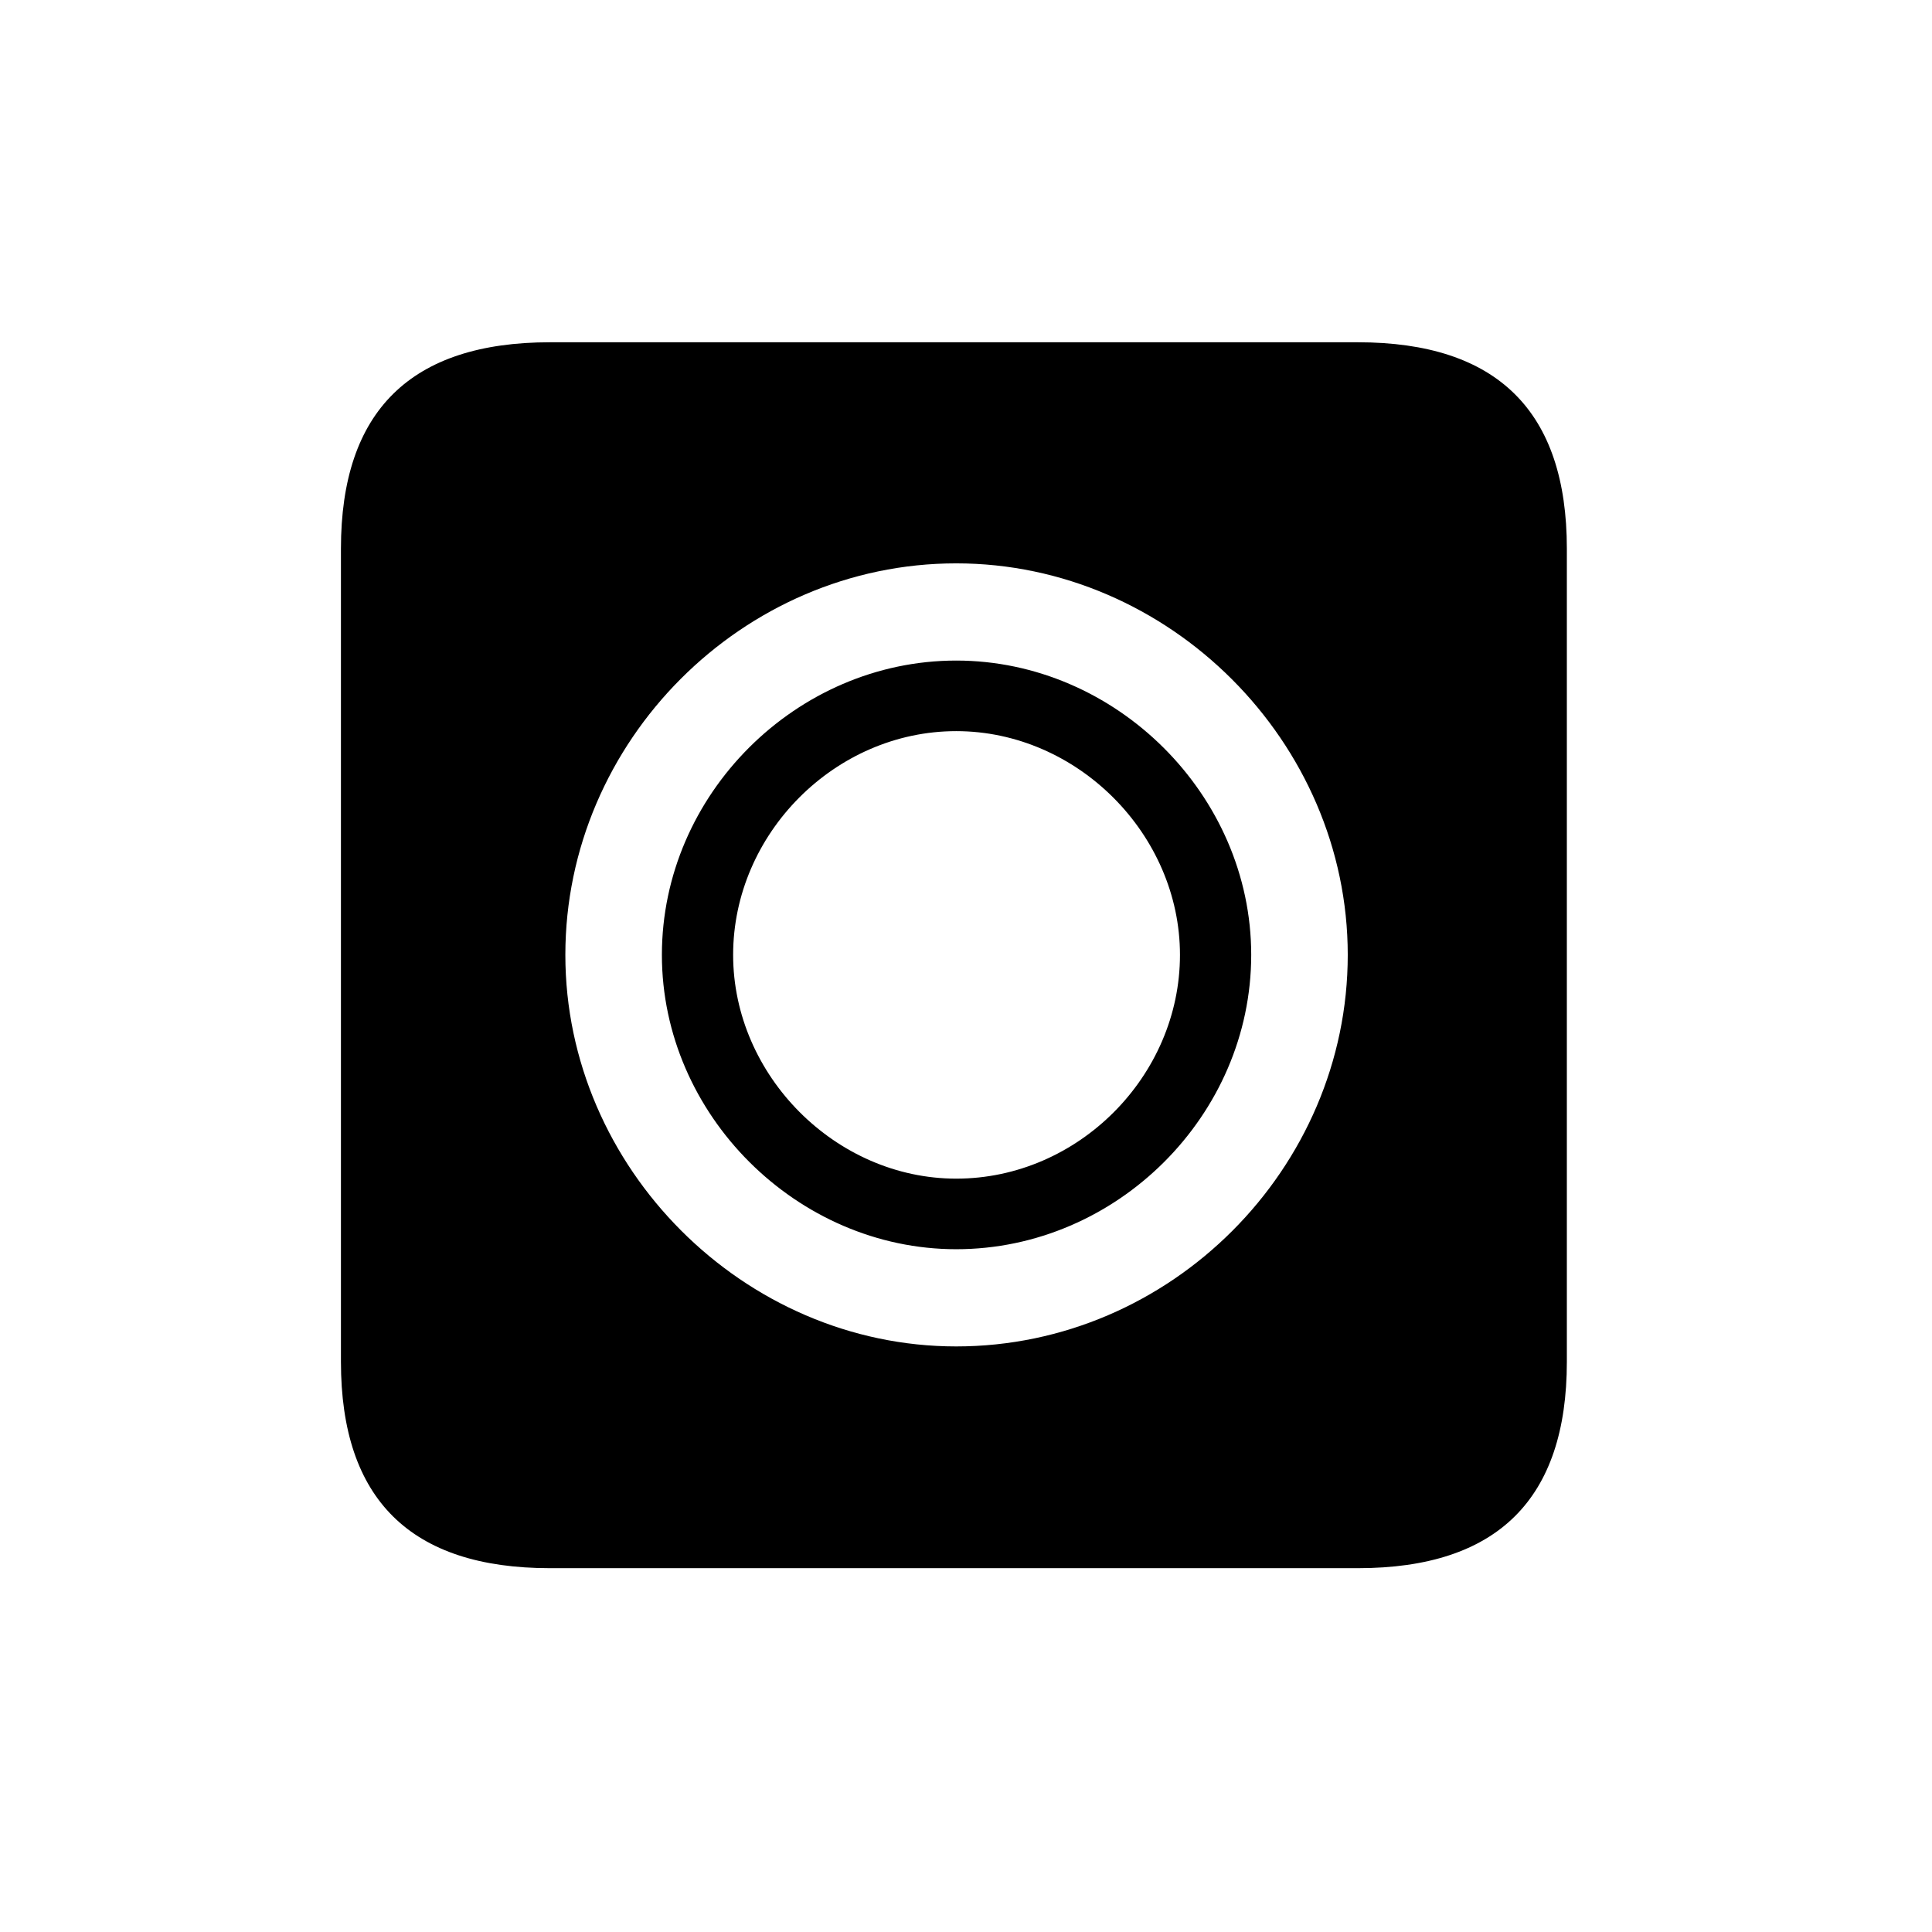 <!-- Generated by IcoMoon.io -->
<svg version="1.1" xmlns="http://www.w3.org/2000/svg" width="32" height="32" viewBox="0 0 32 32">
<title>button-programmable-square-fill</title>
<path d="M15.838 22.301c-3.518 0-6.474-2.956-6.474-6.485 0-3.54 2.934-6.485 6.474-6.485 3.529 0 6.485 2.956 6.485 6.485 0 3.54-2.934 6.485-6.485 6.485zM15.838 20.691c2.658 0 4.886-2.217 4.886-4.875 0-2.647-2.239-4.875-4.886-4.875s-4.875 2.217-4.875 4.875c0 2.647 2.239 4.875 4.875 4.875zM15.838 19.522c-1.996 0-3.695-1.71-3.695-3.706 0-2.007 1.688-3.706 3.695-3.706s3.706 1.71 3.706 3.706c0 2.007-1.687 3.706-3.706 3.706zM9.11 25.974h13.379c2.316 0 3.463-1.147 3.463-3.419v-13.467c0-2.272-1.147-3.419-3.463-3.419h-13.379c-2.305 0-3.463 1.136-3.463 3.419v13.467c0 2.283 1.158 3.419 3.463 3.419z"></path>
</svg>
